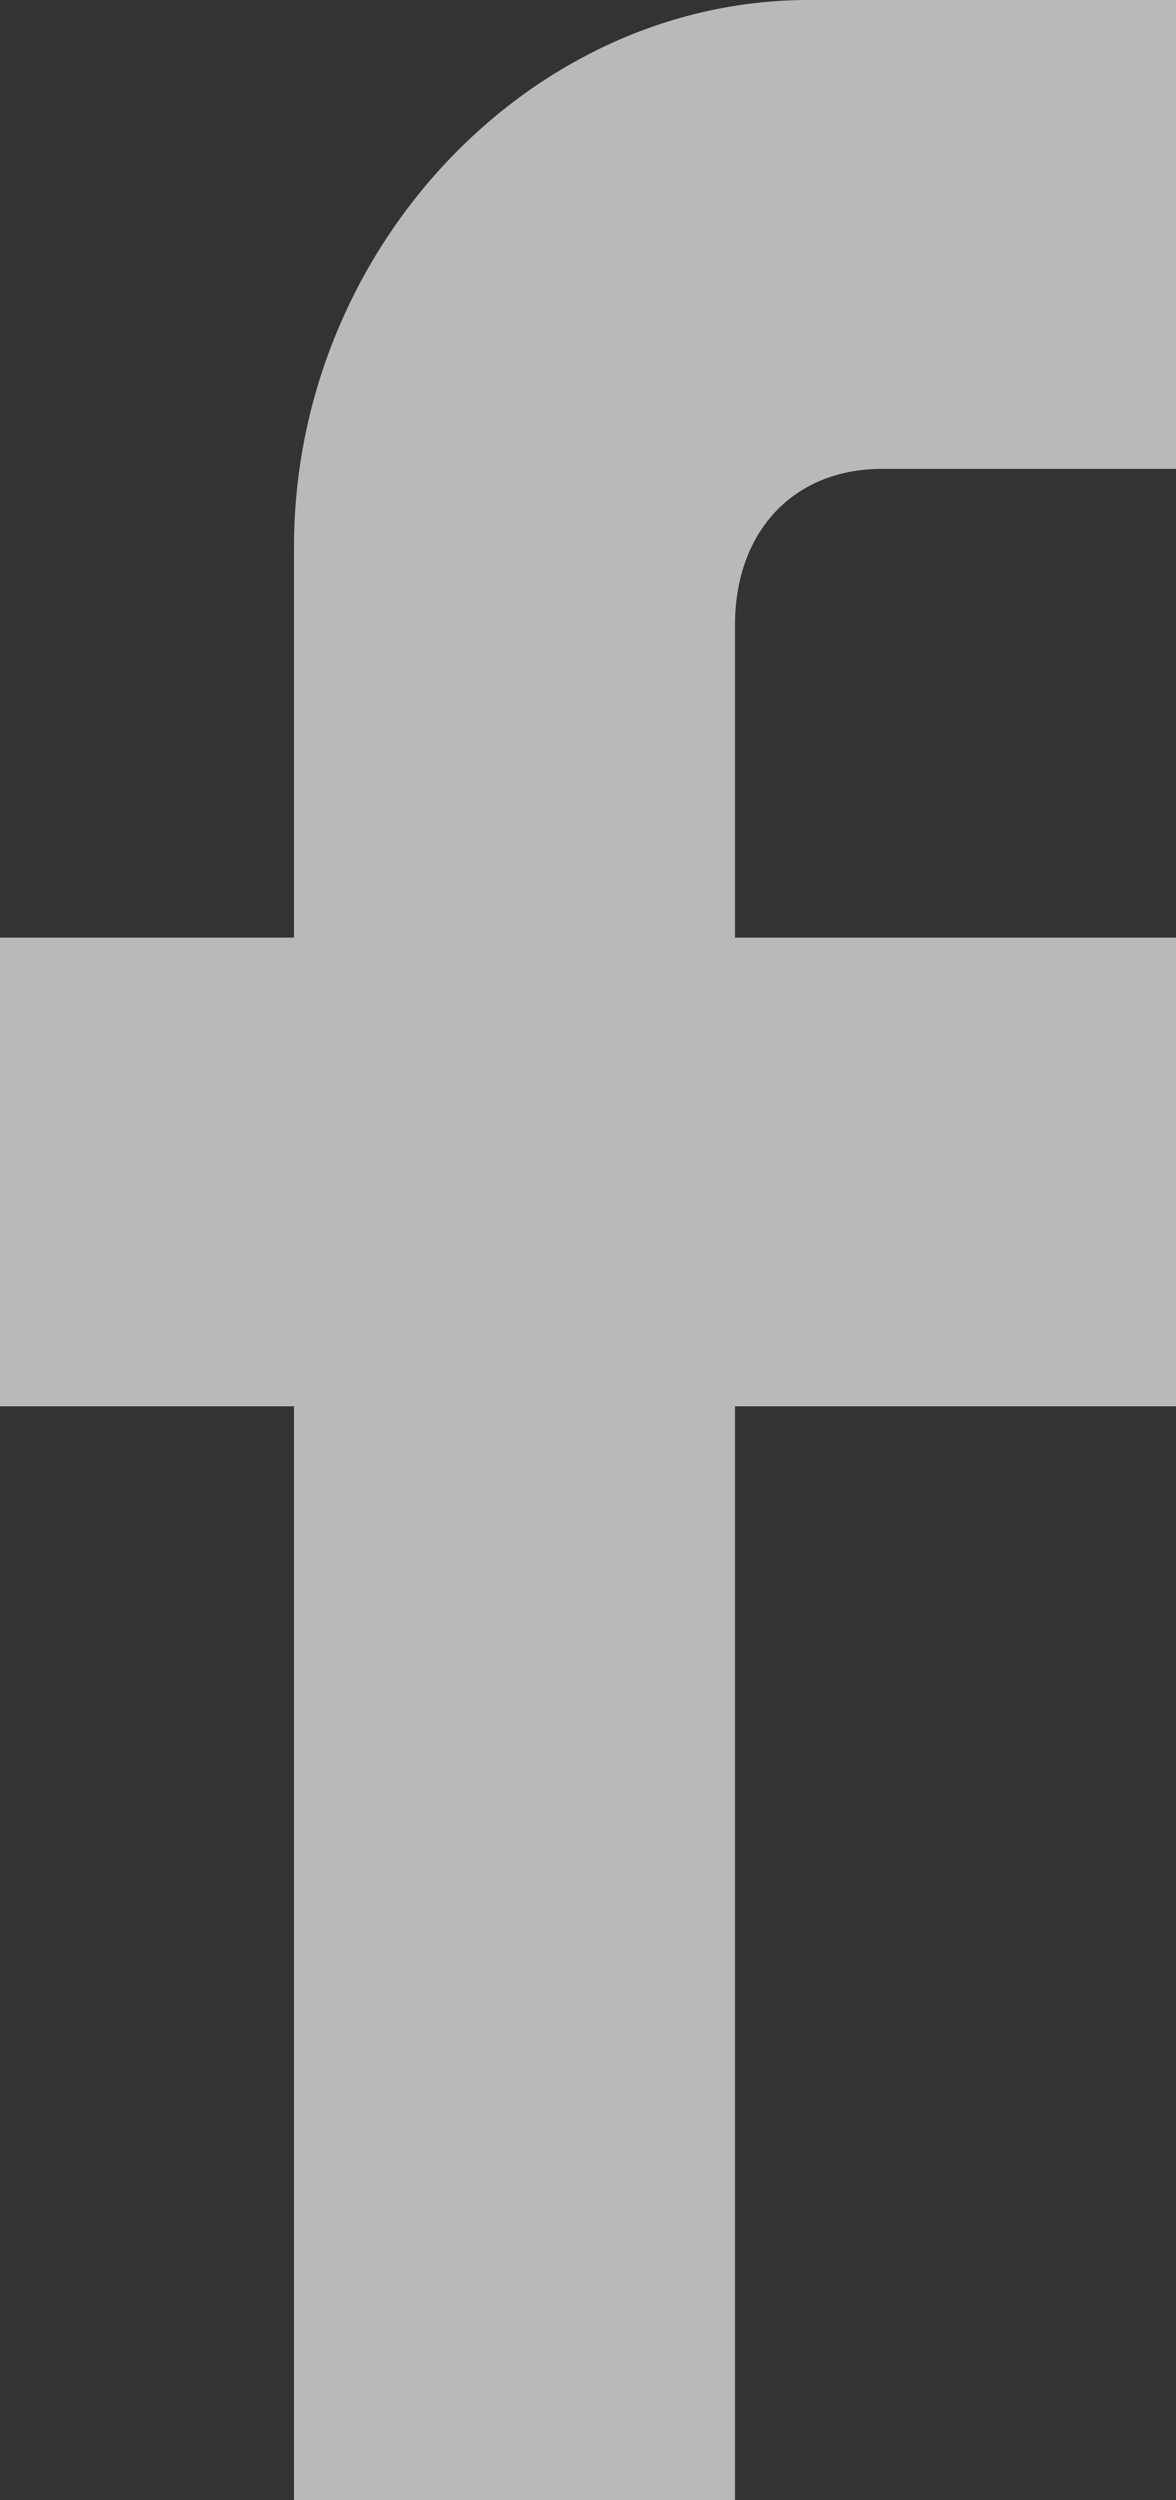 <svg xmlns="http://www.w3.org/2000/svg" width="8" height="17" viewBox="0 0 8 17">
  <rect x="0" y="0" width="8" height="17" fill="#333333" stroke="none"/>
  <path fill="#FFF" fill-rule="evenodd" d="M316,528 L316,531.188 L314,531.188 C313.4,531.188 313,531.612 313,532.25 L313,534.375 L316,534.375 L316,537.562 L313,537.562 L313,545 L310,545 L310,537.562 L308,537.562 L308,534.375 L310,534.375 L310,531.719 C310,529.7 311.6,528 313.5,528 L316,528 L316,528 Z" opacity=".654" transform="translate(-308 -528)"/>
</svg>

